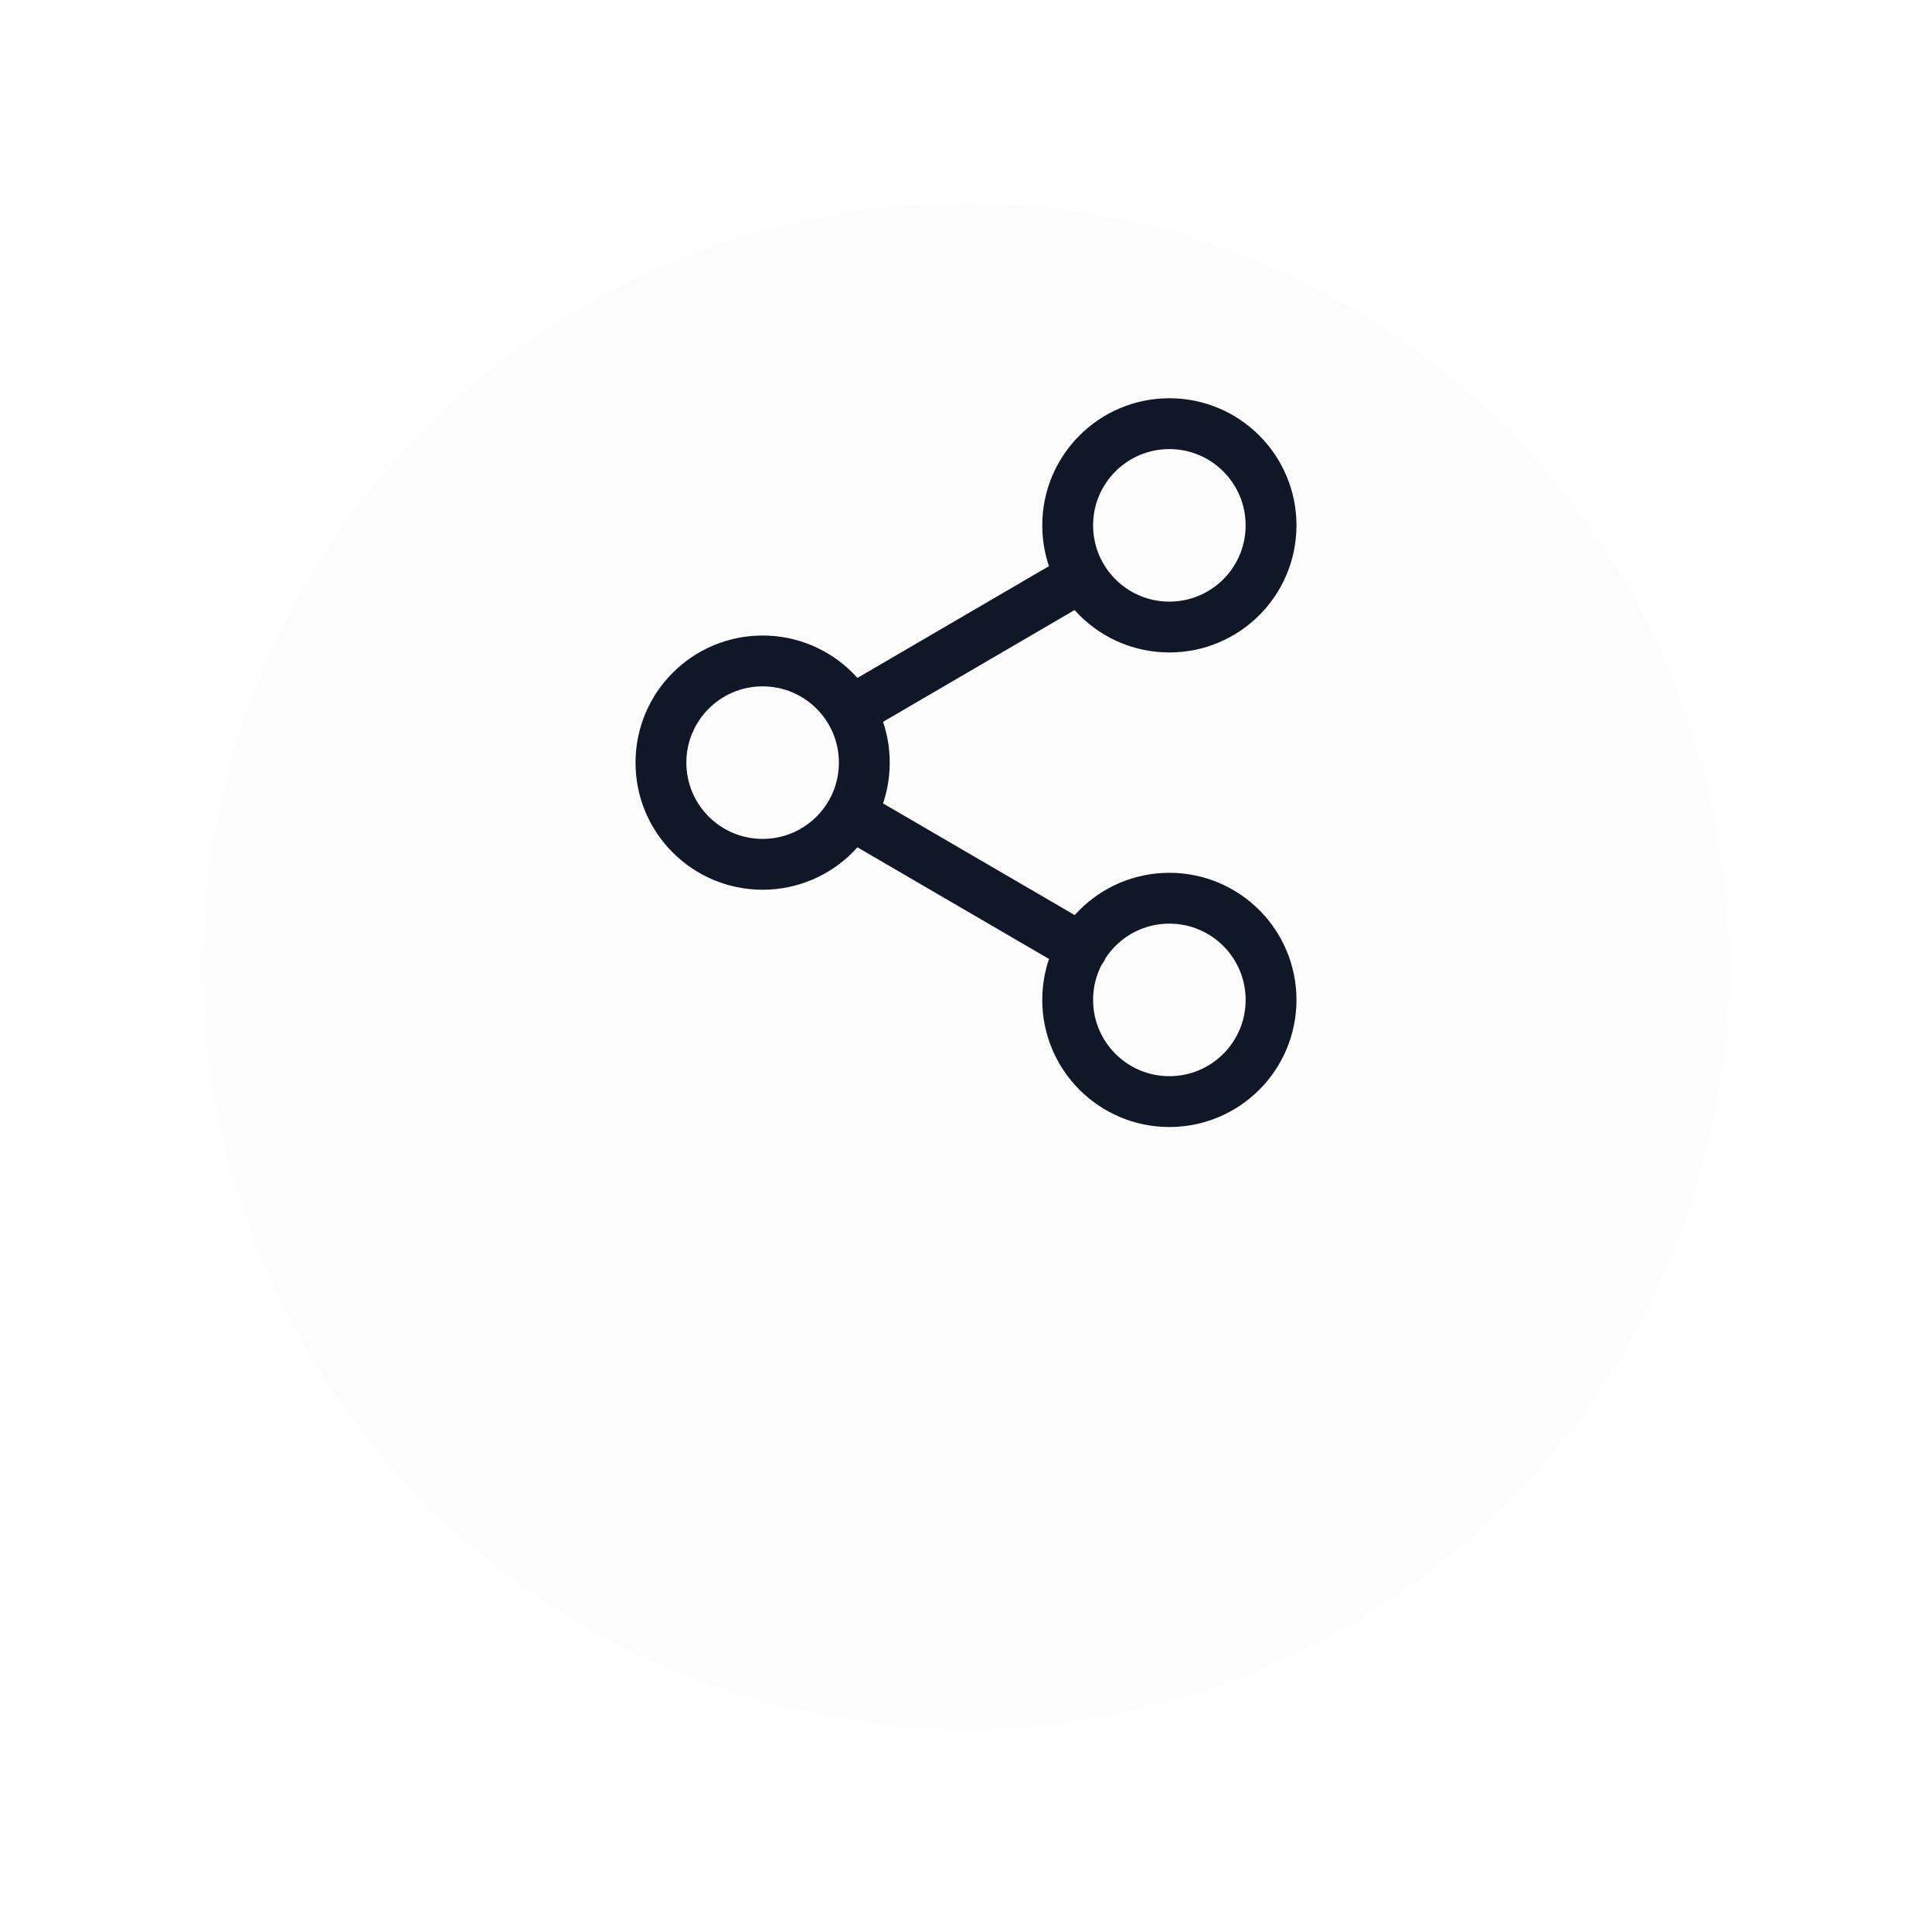<svg width="38" height="38" viewBox="0 0 38 38" fill="none" xmlns="http://www.w3.org/2000/svg">
<g filter="url(#filter0_d_380_29121)">
<circle cx="19" cy="15" r="15" fill="#FCFCFC"/>
</g>
<path d="M16.727 16.007L21.28 18.66M21.273 11.34L16.727 13.993M25 10.333C25 11.438 24.105 12.333 23 12.333C21.895 12.333 21 11.438 21 10.333C21 9.229 21.895 8.333 23 8.333C24.105 8.333 25 9.229 25 10.333ZM17 15C17 16.105 16.105 17 15 17C13.895 17 13 16.105 13 15C13 13.895 13.895 13 15 13C16.105 13 17 13.895 17 15ZM25 19.667C25 20.771 24.105 21.667 23 21.667C21.895 21.667 21 20.771 21 19.667C21 18.562 21.895 17.667 23 17.667C24.105 17.667 25 18.562 25 19.667Z" stroke="#101828" stroke-linecap="round" stroke-linejoin="round"/>
<defs>
<filter id="filter0_d_380_29121" x="0" y="0" width="38" height="38" filterUnits="userSpaceOnUse" color-interpolation-filters="sRGB">
<feFlood flood-opacity="0" result="BackgroundImageFix"/>
<feColorMatrix in="SourceAlpha" type="matrix" values="0 0 0 0 0 0 0 0 0 0 0 0 0 0 0 0 0 0 127 0" result="hardAlpha"/>
<feOffset dy="4"/>
<feGaussianBlur stdDeviation="2"/>
<feComposite in2="hardAlpha" operator="out"/>
<feColorMatrix type="matrix" values="0 0 0 0 0.898 0 0 0 0 0.898 0 0 0 0 0.898 0 0 0 0.25 0"/>
<feBlend mode="normal" in2="BackgroundImageFix" result="effect1_dropShadow_380_29121"/>
<feBlend mode="normal" in="SourceGraphic" in2="effect1_dropShadow_380_29121" result="shape"/>
</filter>
</defs>
</svg>
